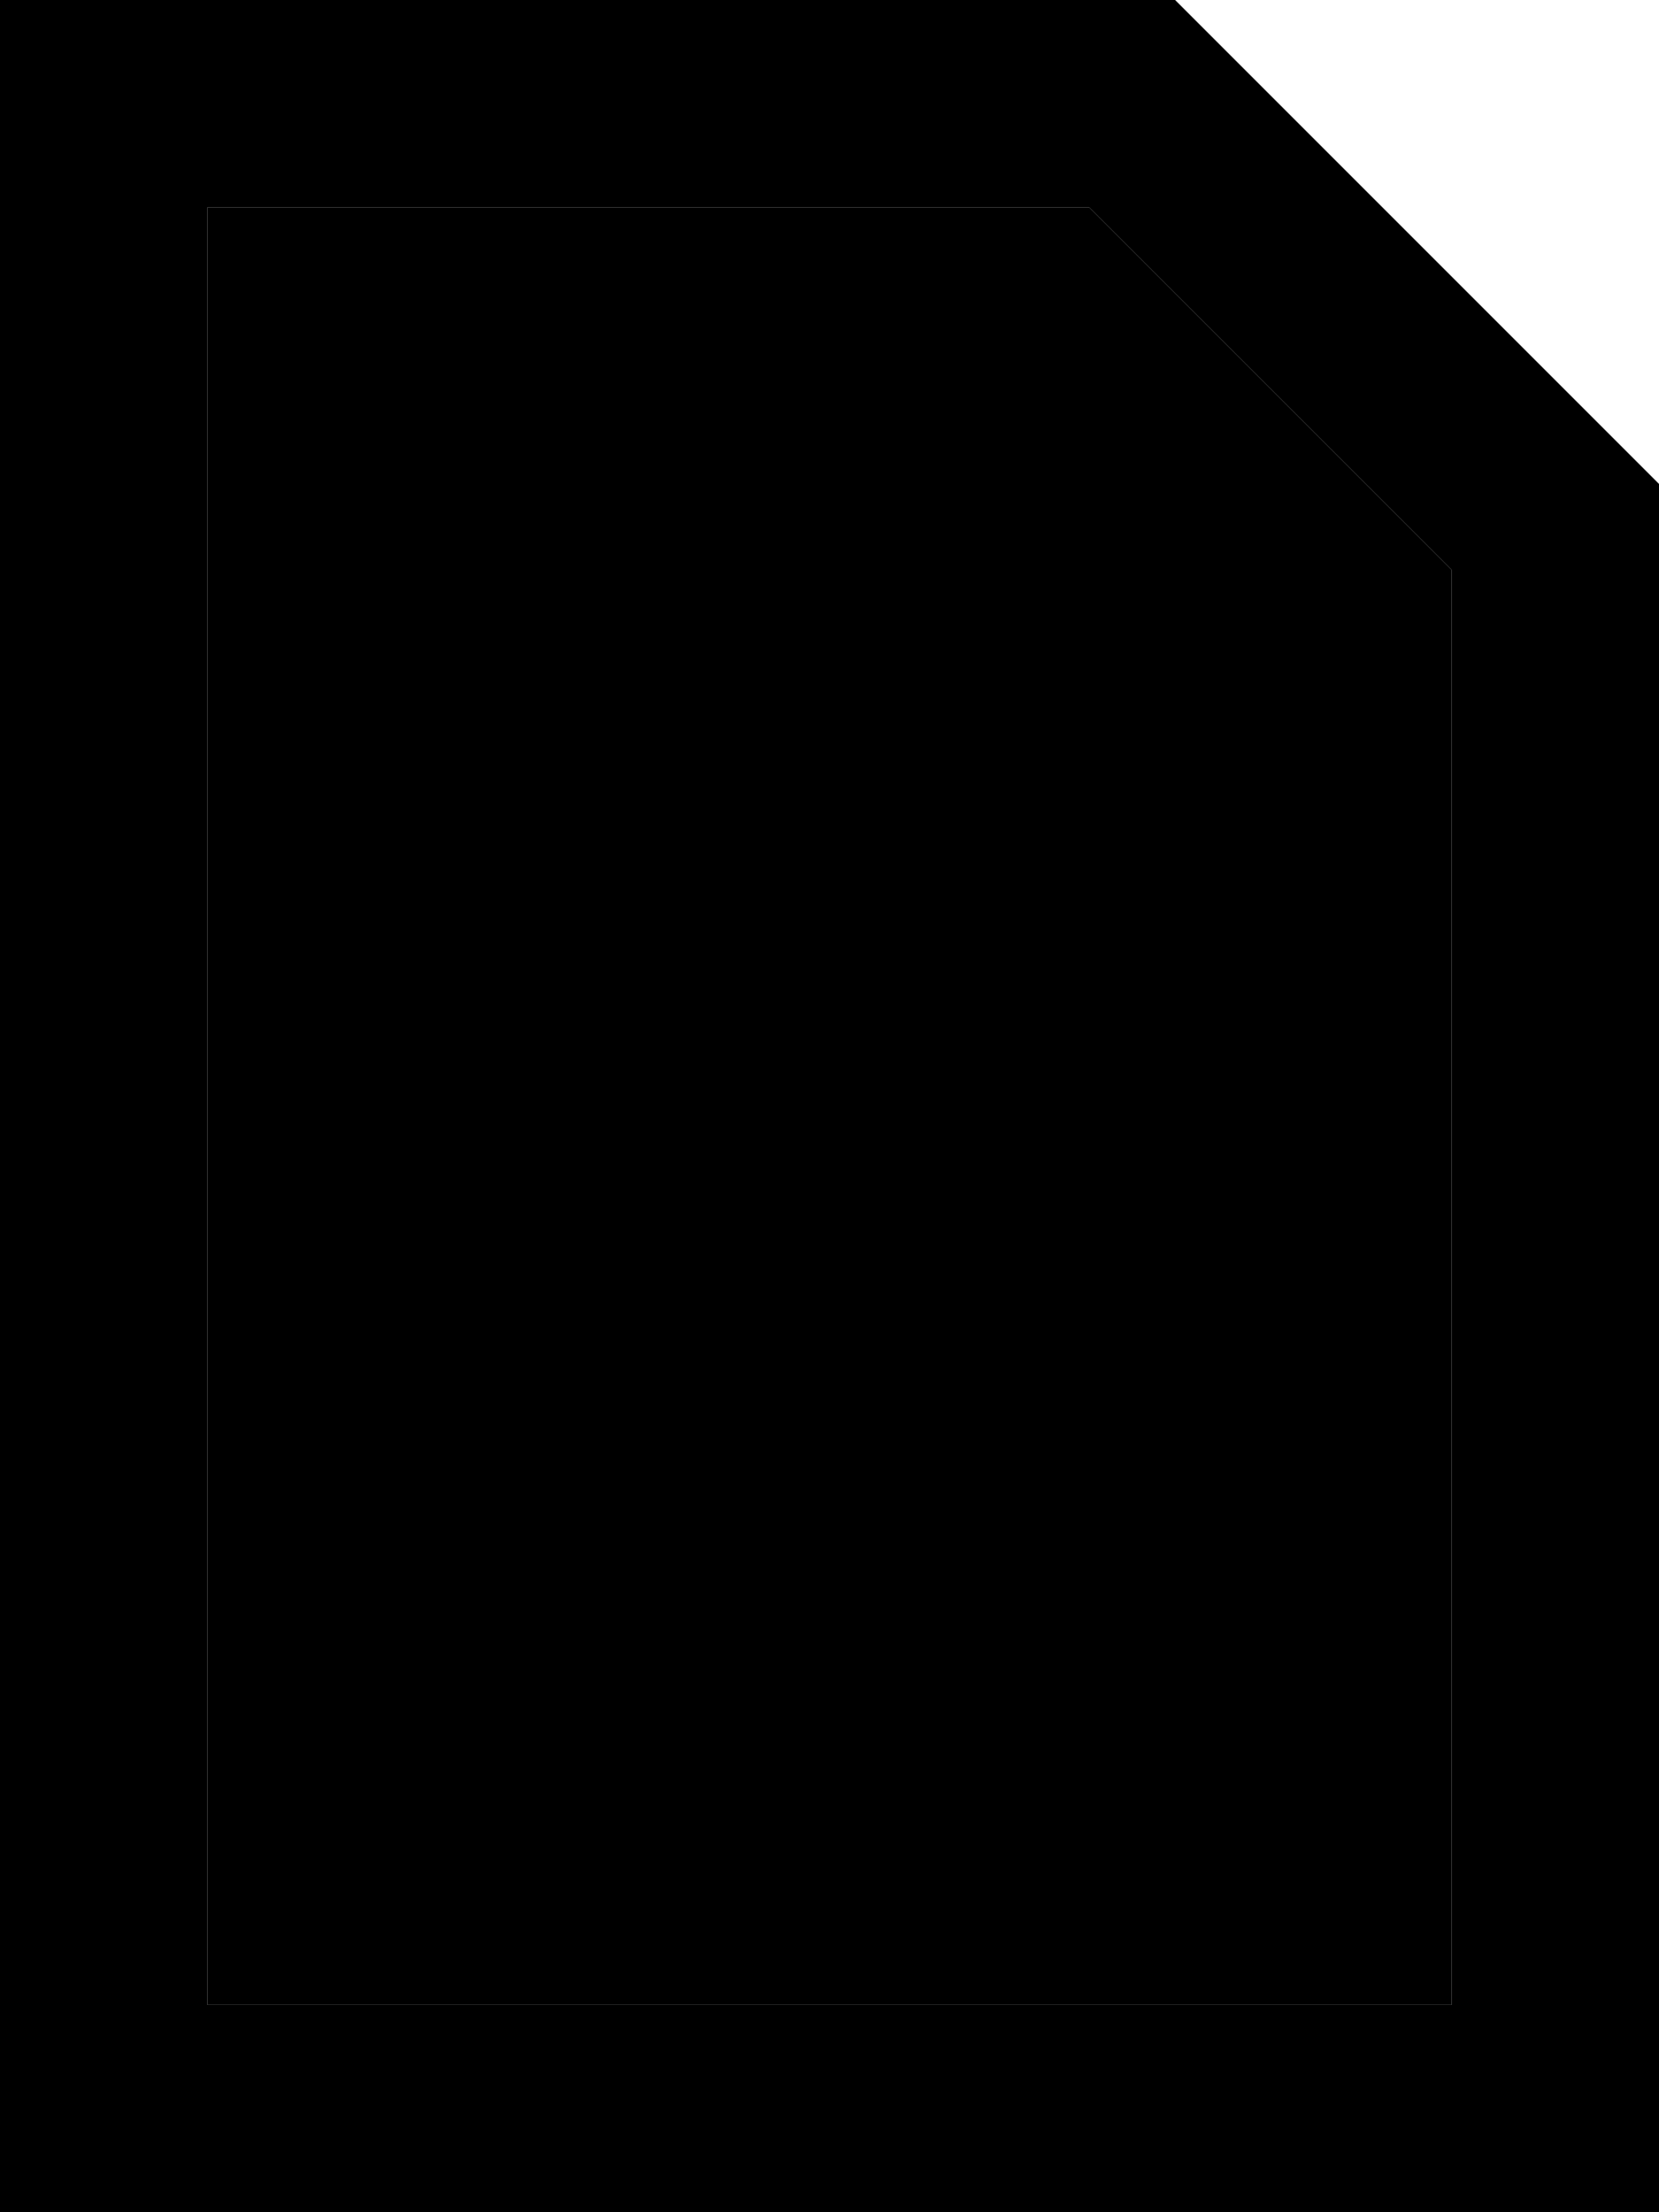 <svg xmlns="http://www.w3.org/2000/svg" viewBox="0 0 384 512"><path class="pr-icon-duotone-secondary" d="M48 48l0 416 288 0 0-332.1L252.1 48 48 48z"/><path class="pr-icon-duotone-primary" d="M48 464l288 0 0-332.1L252.1 48 48 48l0 416zM272 0L384 112l0 352 0 48-48 0L48 512 0 512l0-48L0 48 0 0 48 0 272 0z"/></svg>